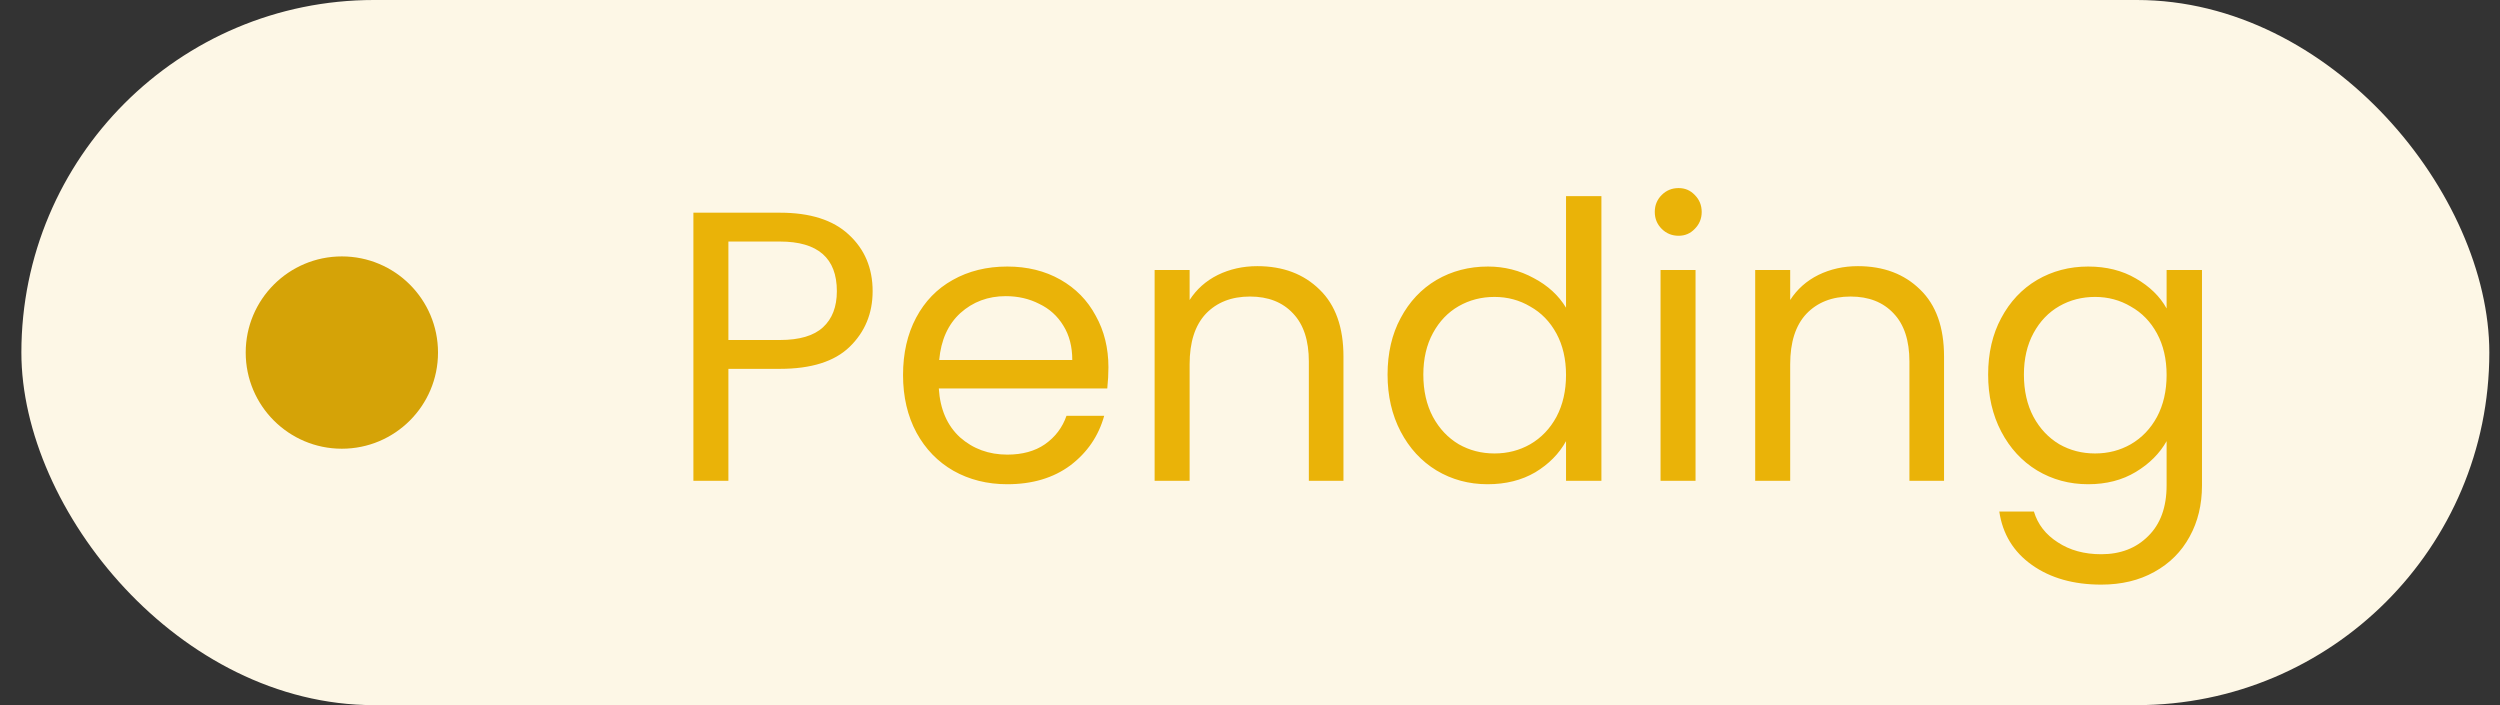 <svg width="78" height="22" viewBox="0 0 78 22" fill="none" xmlns="http://www.w3.org/2000/svg">
<rect x="0" y="0" width="78" height="22" fill="#333333" stroke="none"/>
<g style="mix-blend-mode:multiply">
<rect x="0.667" width="77" height="22" rx="11" fill="#FDF7E6"/>
<circle cx="10.666" cy="11" r="3" fill="#D5A307"/>
<path d="M27.226 9.084C27.226 9.78 26.985 10.36 26.506 10.824C26.034 11.28 25.309 11.508 24.334 11.508H22.726V15H21.634V6.636H24.334C25.277 6.636 25.994 6.864 26.482 7.32C26.977 7.776 27.226 8.364 27.226 9.084ZM24.334 10.608C24.942 10.608 25.39 10.476 25.677 10.212C25.965 9.948 26.11 9.572 26.11 9.084C26.11 8.052 25.517 7.536 24.334 7.536H22.726V10.608H24.334ZM34.583 11.46C34.583 11.668 34.571 11.888 34.547 12.12H29.291C29.331 12.768 29.551 13.276 29.951 13.644C30.359 14.004 30.851 14.184 31.427 14.184C31.899 14.184 32.291 14.076 32.603 13.86C32.923 13.636 33.147 13.34 33.275 12.972H34.451C34.275 13.604 33.923 14.12 33.395 14.52C32.867 14.912 32.211 15.108 31.427 15.108C30.803 15.108 30.243 14.968 29.747 14.688C29.259 14.408 28.875 14.012 28.595 13.5C28.315 12.98 28.175 12.38 28.175 11.7C28.175 11.02 28.311 10.424 28.583 9.912C28.855 9.4 29.235 9.008 29.723 8.736C30.219 8.456 30.787 8.316 31.427 8.316C32.051 8.316 32.603 8.452 33.083 8.724C33.563 8.996 33.931 9.372 34.187 9.852C34.451 10.324 34.583 10.86 34.583 11.46ZM33.455 11.232C33.455 10.816 33.363 10.46 33.179 10.164C32.995 9.86 32.743 9.632 32.423 9.48C32.111 9.32 31.763 9.24 31.379 9.24C30.827 9.24 30.355 9.416 29.963 9.768C29.579 10.12 29.359 10.608 29.303 11.232H33.455ZM39.228 8.304C40.028 8.304 40.676 8.548 41.172 9.036C41.668 9.516 41.916 10.212 41.916 11.124V15H40.836V11.28C40.836 10.624 40.672 10.124 40.344 9.78C40.016 9.428 39.568 9.252 39 9.252C38.424 9.252 37.964 9.432 37.62 9.792C37.284 10.152 37.116 10.676 37.116 11.364V15H36.024V8.424H37.116V9.36C37.332 9.024 37.624 8.764 37.992 8.58C38.368 8.396 38.78 8.304 39.228 8.304ZM43.292 11.688C43.292 11.016 43.428 10.428 43.7 9.924C43.972 9.412 44.344 9.016 44.816 8.736C45.296 8.456 45.832 8.316 46.424 8.316C46.936 8.316 47.412 8.436 47.852 8.676C48.292 8.908 48.628 9.216 48.86 9.6V6.12H49.964V15H48.86V13.764C48.644 14.156 48.324 14.48 47.9 14.736C47.476 14.984 46.98 15.108 46.412 15.108C45.828 15.108 45.296 14.964 44.816 14.676C44.344 14.388 43.972 13.984 43.7 13.464C43.428 12.944 43.292 12.352 43.292 11.688ZM48.86 11.7C48.86 11.204 48.76 10.772 48.56 10.404C48.36 10.036 48.088 9.756 47.744 9.564C47.408 9.364 47.036 9.264 46.628 9.264C46.22 9.264 45.848 9.36 45.512 9.552C45.176 9.744 44.908 10.024 44.708 10.392C44.508 10.76 44.408 11.192 44.408 11.688C44.408 12.192 44.508 12.632 44.708 13.008C44.908 13.376 45.176 13.66 45.512 13.86C45.848 14.052 46.22 14.148 46.628 14.148C47.036 14.148 47.408 14.052 47.744 13.86C48.088 13.66 48.36 13.376 48.56 13.008C48.76 12.632 48.86 12.196 48.86 11.7ZM52.373 7.356C52.165 7.356 51.989 7.284 51.845 7.14C51.701 6.996 51.629 6.82 51.629 6.612C51.629 6.404 51.701 6.228 51.845 6.084C51.989 5.94 52.165 5.868 52.373 5.868C52.573 5.868 52.741 5.94 52.877 6.084C53.021 6.228 53.093 6.404 53.093 6.612C53.093 6.82 53.021 6.996 52.877 7.14C52.741 7.284 52.573 7.356 52.373 7.356ZM52.901 8.424V15H51.809V8.424H52.901ZM57.966 8.304C58.766 8.304 59.414 8.548 59.91 9.036C60.406 9.516 60.654 10.212 60.654 11.124V15H59.574V11.28C59.574 10.624 59.41 10.124 59.082 9.78C58.754 9.428 58.306 9.252 57.738 9.252C57.162 9.252 56.702 9.432 56.358 9.792C56.022 10.152 55.854 10.676 55.854 11.364V15H54.762V8.424H55.854V9.36C56.07 9.024 56.362 8.764 56.73 8.58C57.106 8.396 57.518 8.304 57.966 8.304ZM65.15 8.316C65.718 8.316 66.214 8.44 66.638 8.688C67.07 8.936 67.39 9.248 67.598 9.624V8.424H68.702V15.144C68.702 15.744 68.574 16.276 68.318 16.74C68.062 17.212 67.694 17.58 67.214 17.844C66.742 18.108 66.19 18.24 65.558 18.24C64.694 18.24 63.974 18.036 63.398 17.628C62.822 17.22 62.482 16.664 62.378 15.96H63.458C63.578 16.36 63.826 16.68 64.202 16.92C64.578 17.168 65.03 17.292 65.558 17.292C66.158 17.292 66.646 17.104 67.022 16.728C67.406 16.352 67.598 15.824 67.598 15.144V13.764C67.382 14.148 67.062 14.468 66.638 14.724C66.214 14.98 65.718 15.108 65.15 15.108C64.566 15.108 64.034 14.964 63.554 14.676C63.082 14.388 62.71 13.984 62.438 13.464C62.166 12.944 62.03 12.352 62.03 11.688C62.03 11.016 62.166 10.428 62.438 9.924C62.71 9.412 63.082 9.016 63.554 8.736C64.034 8.456 64.566 8.316 65.15 8.316ZM67.598 11.7C67.598 11.204 67.498 10.772 67.298 10.404C67.098 10.036 66.826 9.756 66.482 9.564C66.146 9.364 65.774 9.264 65.366 9.264C64.958 9.264 64.586 9.36 64.25 9.552C63.914 9.744 63.646 10.024 63.446 10.392C63.246 10.76 63.146 11.192 63.146 11.688C63.146 12.192 63.246 12.632 63.446 13.008C63.646 13.376 63.914 13.66 64.25 13.86C64.586 14.052 64.958 14.148 65.366 14.148C65.774 14.148 66.146 14.052 66.482 13.86C66.826 13.66 67.098 13.376 67.298 13.008C67.498 12.632 67.598 12.196 67.598 11.7Z" fill="#EAB308"/>
</g>
</svg>
